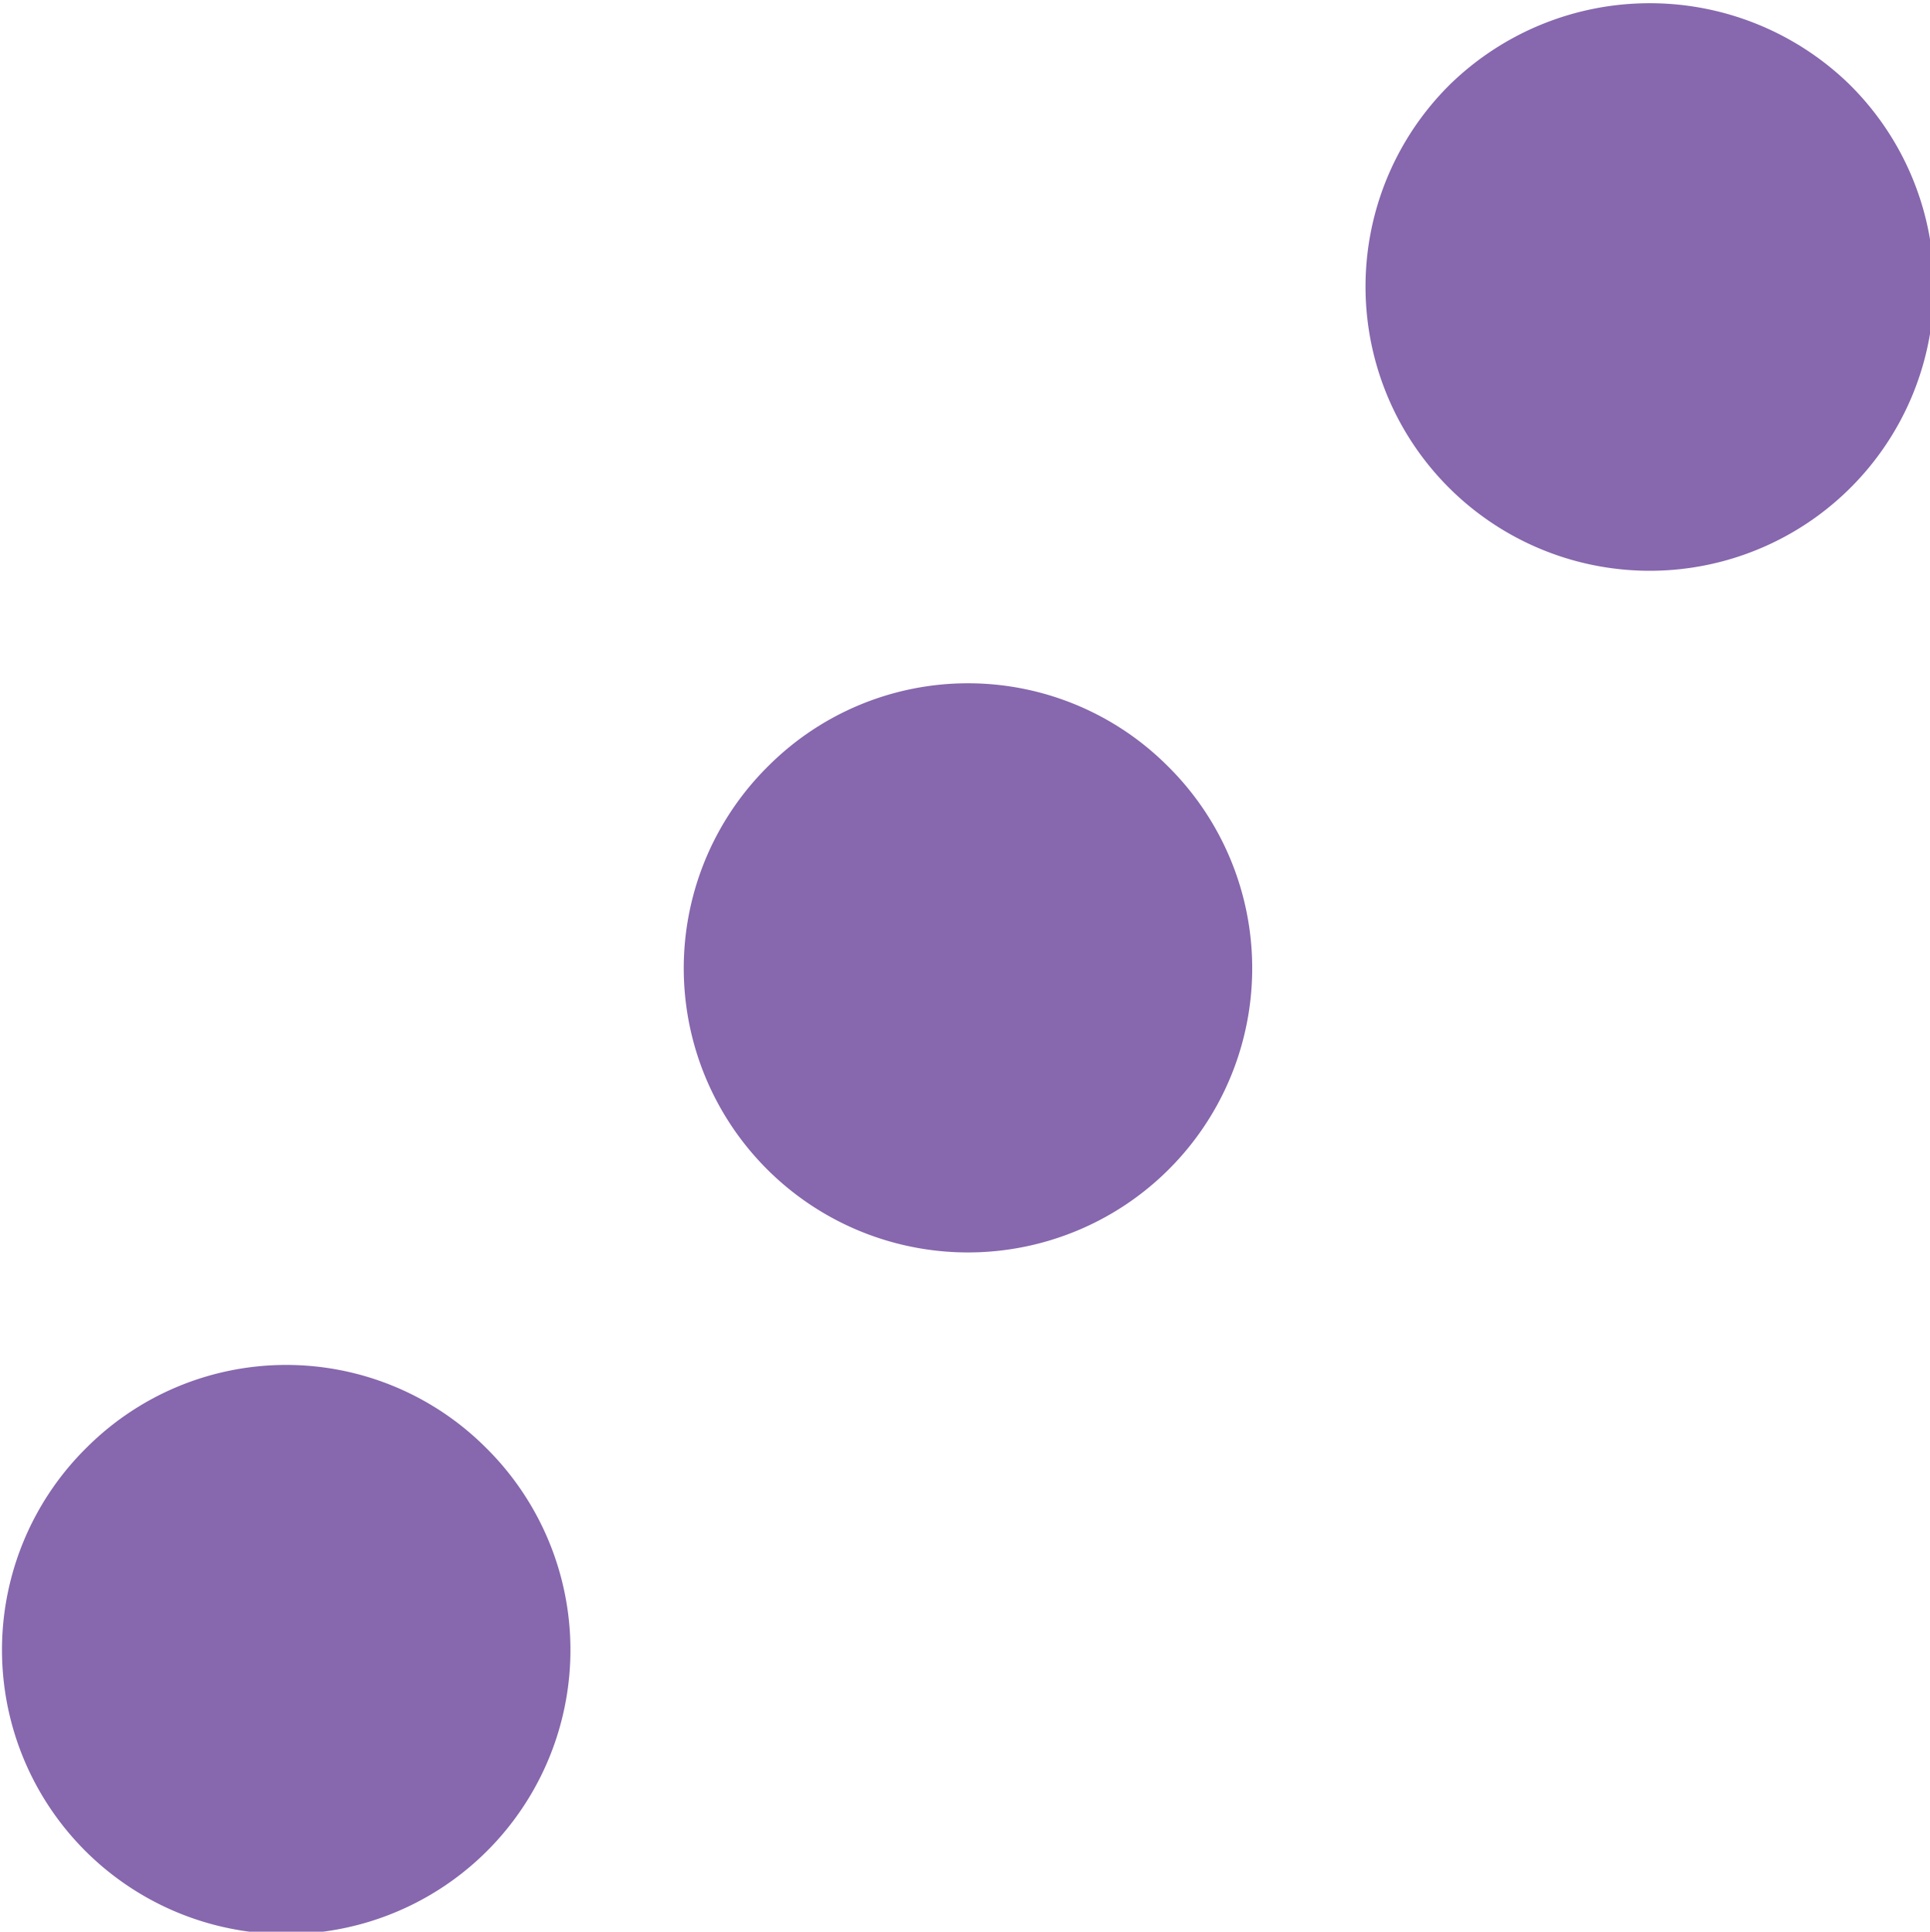 <svg xmlns="http://www.w3.org/2000/svg" viewBox="0 0 9.71 9.72"><defs><style>.cls-1{fill:#8768ae;}</style></defs><g id="Layer_2" data-name="Layer 2"><g id="Layer_1-2" data-name="Layer 1"><path class="cls-1" d="M2.44,7.28a1.43,1.43,0,1,1-2,0,1.42,1.42,0,0,1,2,0"/><path class="cls-1" d="M5.87,3.85a1.43,1.43,0,1,1-2,0,1.42,1.42,0,0,1,2,0"/><path class="cls-1" d="M9.3.42a1.43,1.43,0,1,1-2,0,1.44,1.44,0,0,1,2,0"/></g></g></svg>